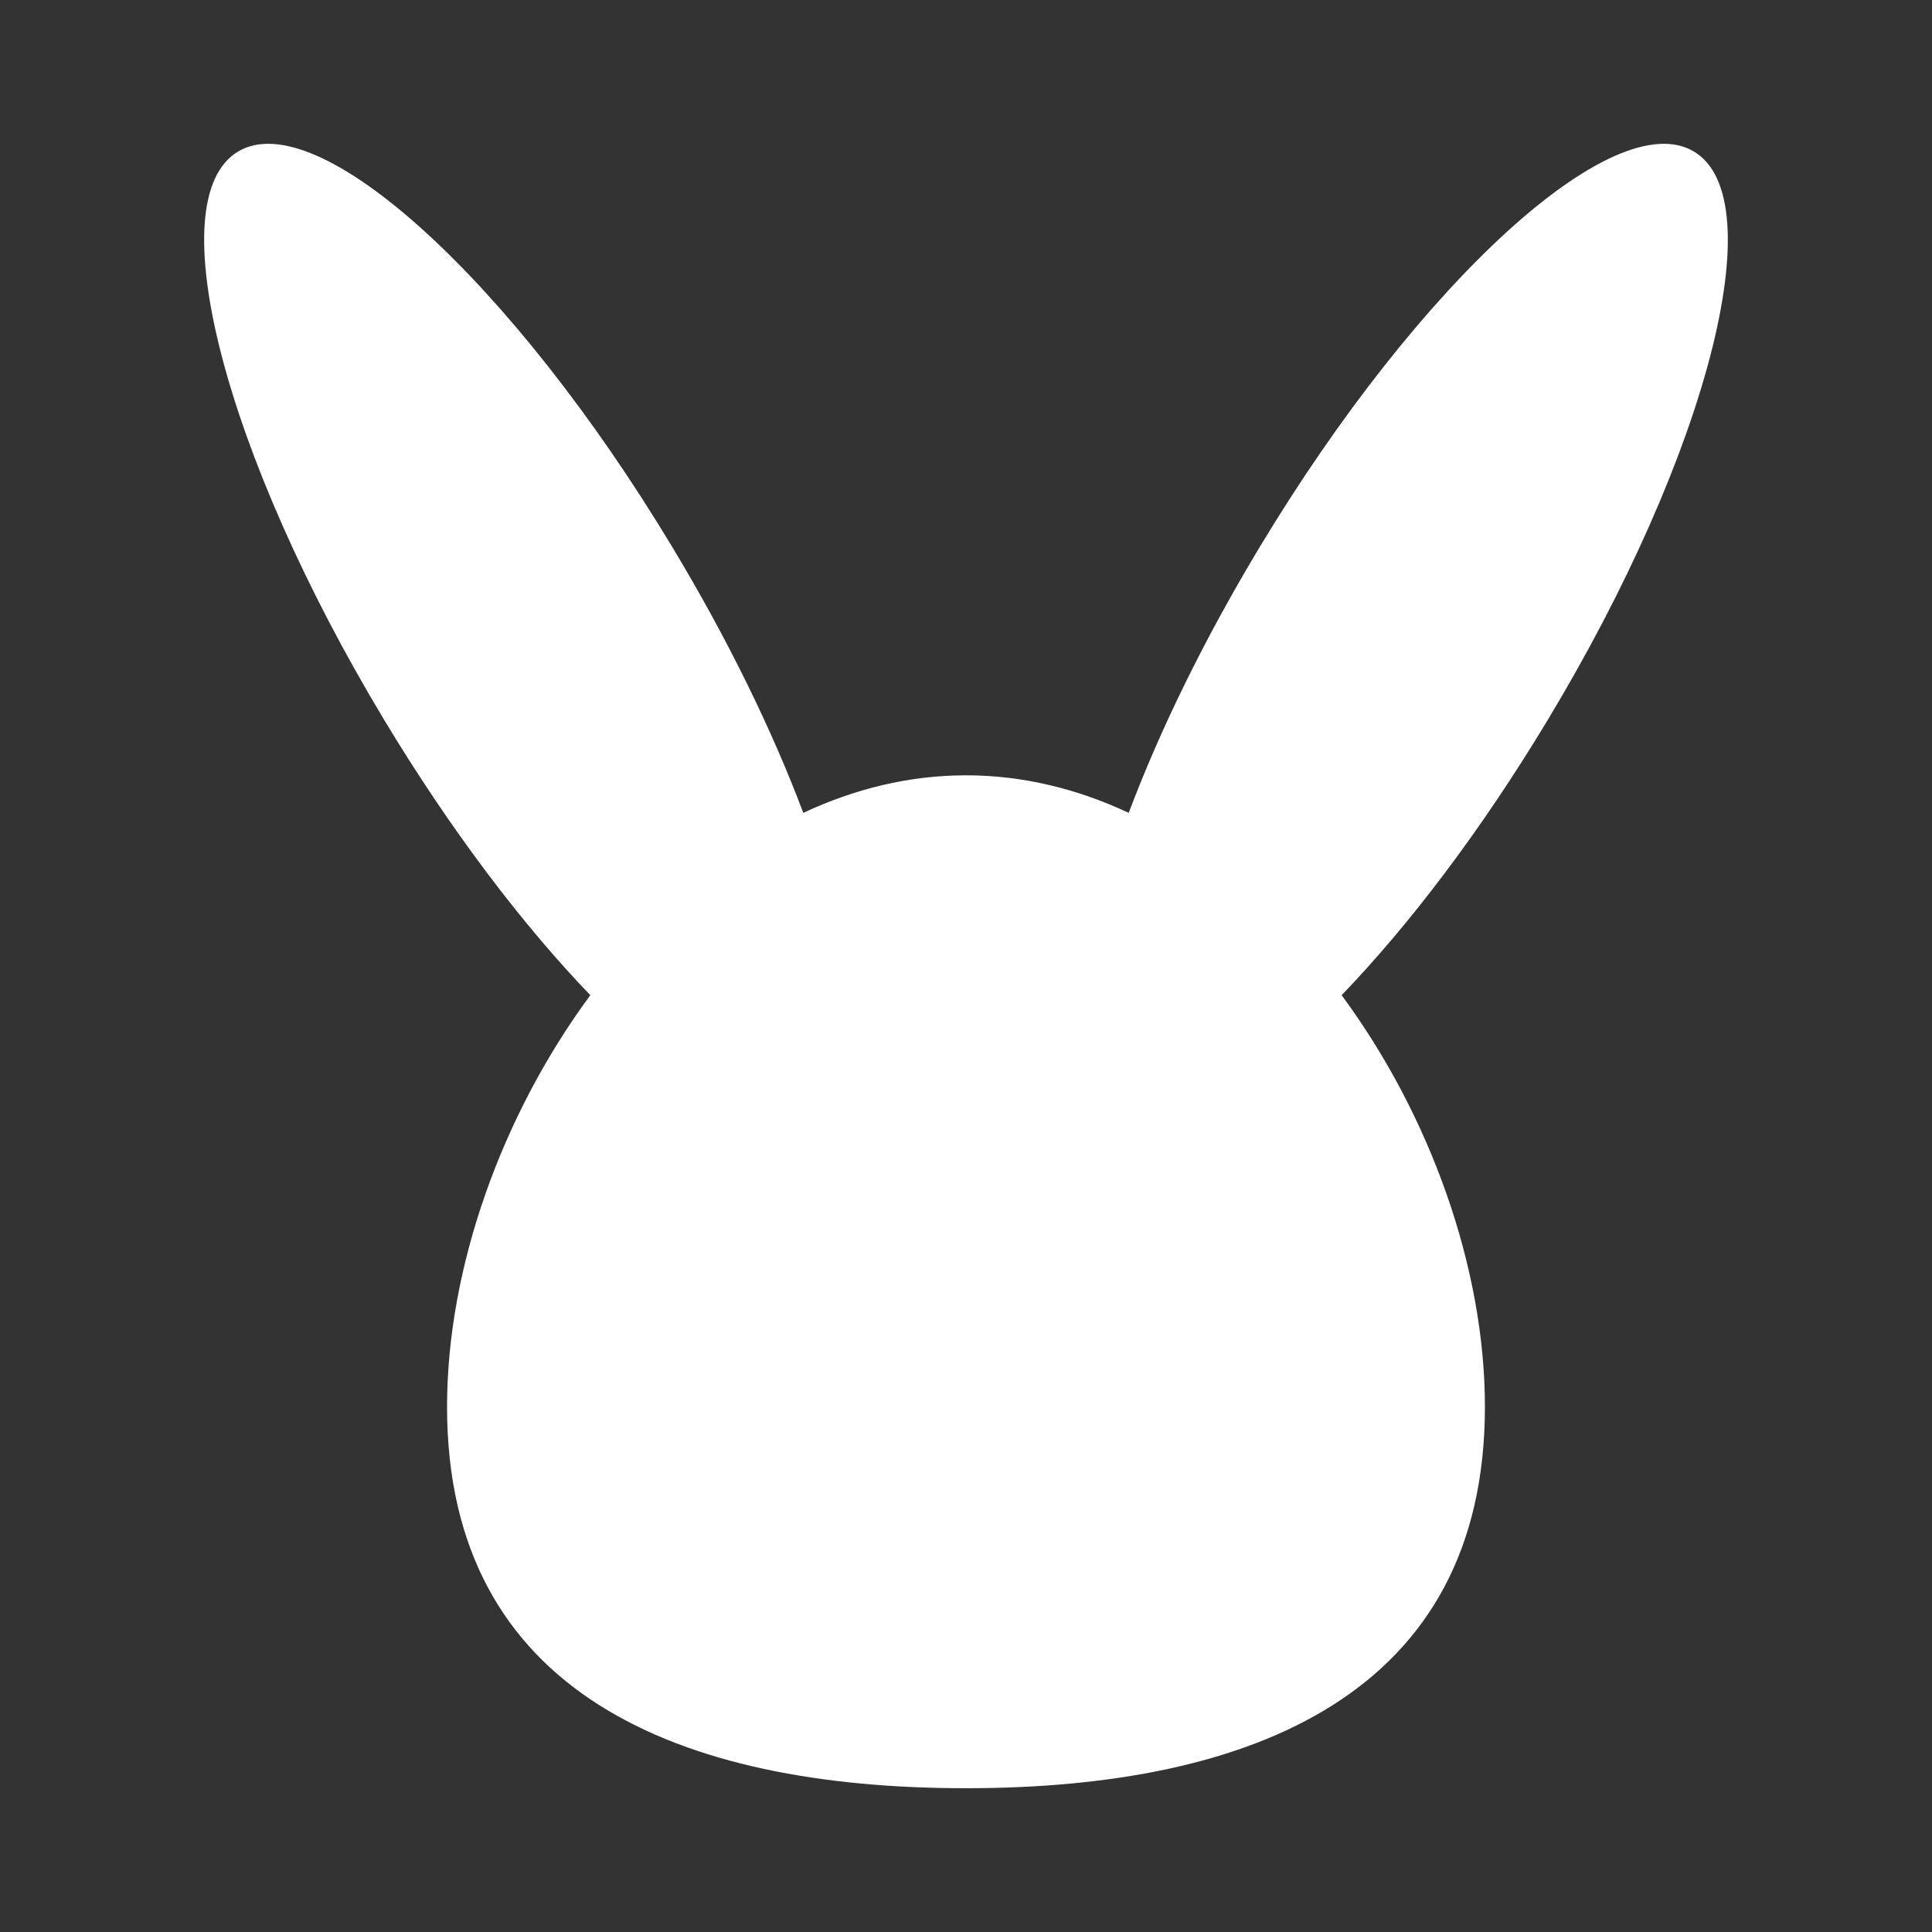 <svg version="1.1" id="Livello_1" xmlns="http://www.w3.org/2000/svg" xmlns:xlink="http://www.w3.org/1999/xlink" x="0px" y="0px" width="100px" height="100px" viewBox="0 0 100 100" enable-background="new 0 0 100 100" xml:space="preserve">
<rect x="0" y="0" width="100" height="100" fill="#333333" stroke="none"/>
<rect fill="none" width="100" height="100" id="id_101"></rect>
<path d="M87.685,7.848c-4.113-2.479-14.178,6.682-22.479,20.46c-2.895,4.805-5.192,9.535-6.784,13.766
	C55.772,40.832,52.941,40.13,50,40.13c-2.942,0-5.772,0.702-8.422,1.943c-1.591-4.23-3.89-8.961-6.784-13.766
	C26.493,14.529,16.429,5.369,12.315,7.848c-4.113,2.478-0.719,15.657,7.583,29.435c3.433,5.697,7.167,10.605,10.657,14.227
	c-4.596,6.229-7.416,14.122-7.416,21.307c0,14.835,12.025,19.741,26.86,19.741s26.86-4.906,26.86-19.741
	c0-7.185-2.821-15.077-7.416-21.307c3.49-3.621,7.225-8.529,10.656-14.227C88.402,23.505,91.798,10.325,87.685,7.848z" id="id_102" style="fill: rgb(255, 255, 255);"></path>
</svg>